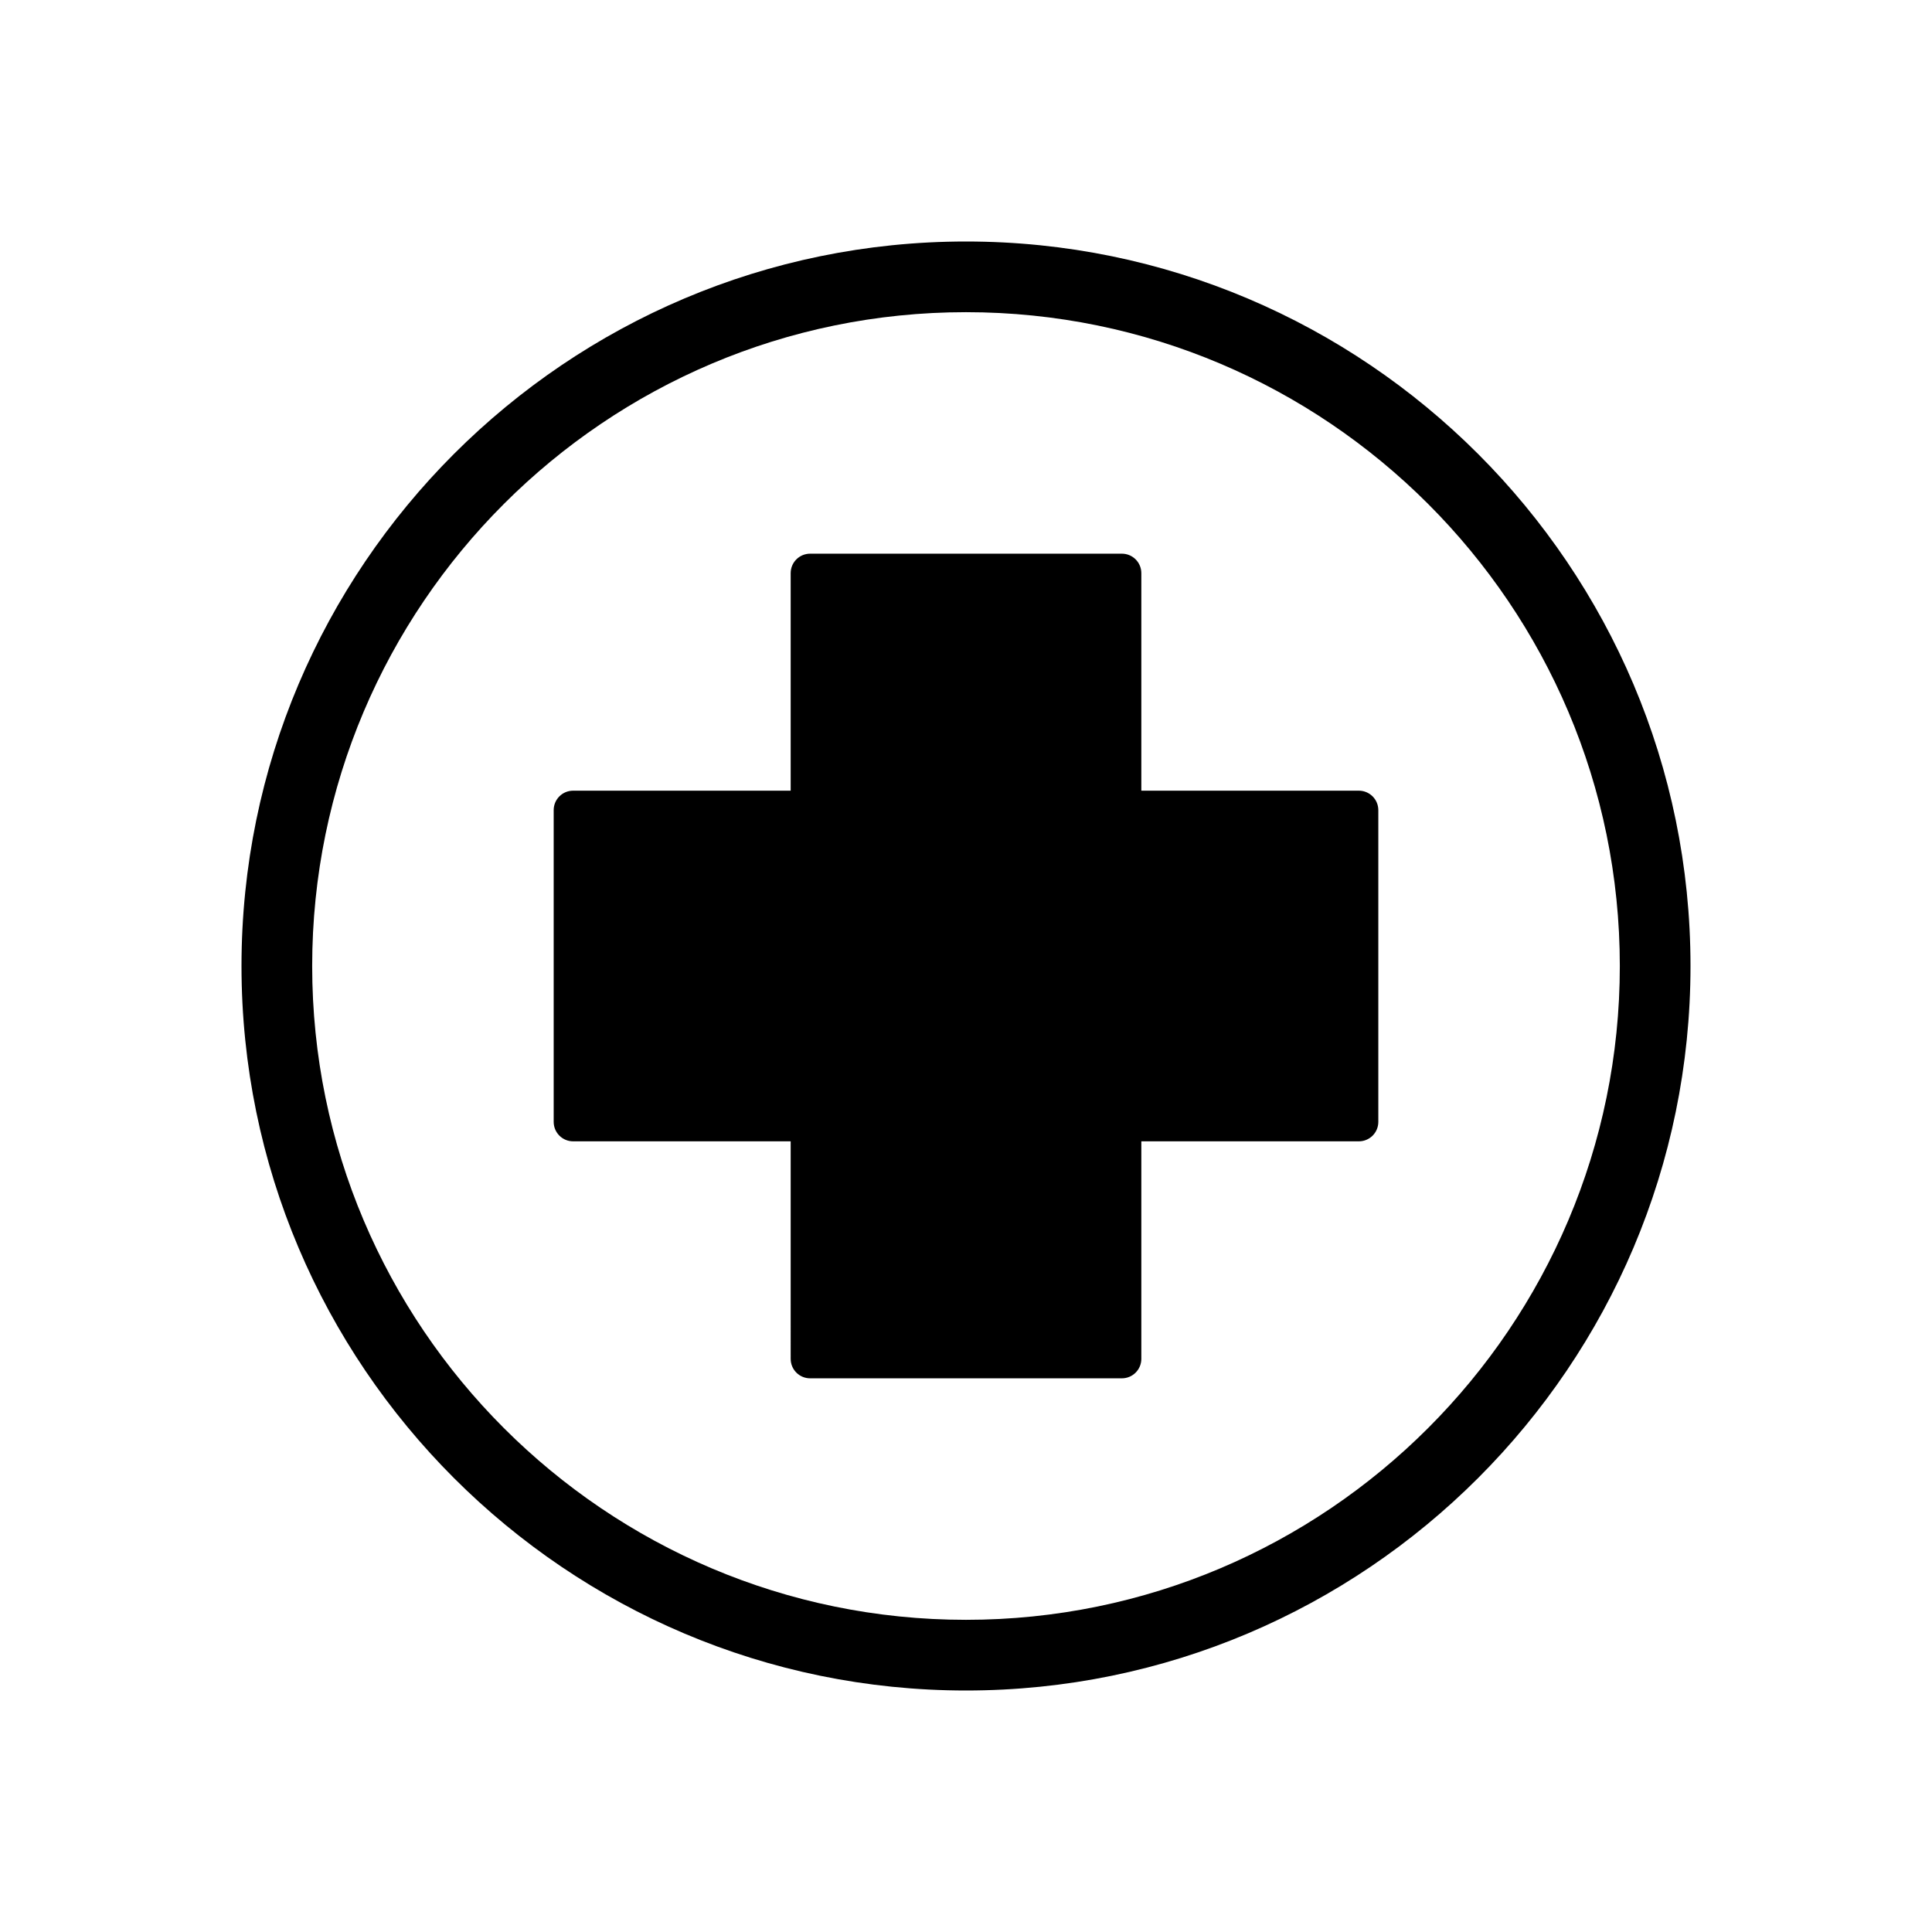 <?xml version="1.0" encoding="UTF-8" standalone="no"?>
<!-- Generator: Adobe Illustrator 16.0.0, SVG Export Plug-In . SVG Version: 6.00 Build 0)  -->

<svg
   xmlns:dc="http://purl.org/dc/elements/1.1/"
   xmlns:cc="http://creativecommons.org/ns#"
   xmlns:rdf="http://www.w3.org/1999/02/22-rdf-syntax-ns#"
   xmlns:svg="http://www.w3.org/2000/svg"
   xmlns="http://www.w3.org/2000/svg"
   xmlns:sodipodi="http://sodipodi.sourceforge.net/DTD/sodipodi-0.dtd"
   xmlns:inkscape="http://www.inkscape.org/namespaces/inkscape"
   version="1.1"
   id="Layer_2"
   x="0px"
   y="0px"
   width="24"
   height="24"
   viewBox="0 0 24 24"
   enable-background="new 0 0 100 100"
   xml:space="preserve"
   inkscape:version="0.48.4 r9939"
   sodipodi:docname="09-FirstAid.svg"><defs
   id="defs7" /><sodipodi:namedview
   pagecolor="#ffffff"
   bordercolor="#666666"
   borderopacity="1"
   objecttolerance="10"
   gridtolerance="10"
   guidetolerance="10"
   inkscape:pageopacity="0"
   inkscape:pageshadow="2"
   inkscape:window-width="1680"
   inkscape:window-height="987"
   id="namedview5"
   showgrid="false"
   inkscape:zoom="37.76"
   inkscape:cx="16.299536"
   inkscape:cy="12.935086"
   inkscape:window-x="1272"
   inkscape:window-y="-8"
   inkscape:window-maximized="1"
   inkscape:current-layer="Layer_2" />
<path
   d="M 12,3 C 7.038,3 3,7.037 3,12 3,16.963 7.038,21 12,21 16.963,21 21,16.963 21,12 21,7.037 16.963,3 12,3 z m 0,17.122 c -4.479,0 -8.122,-3.644 -8.122,-8.122 0,-4.478 3.644,-8.122 8.122,-8.122 4.478,0 8.122,3.644 8.122,8.122 0,4.478 -3.644,8.122 -8.122,8.122 z m 5.122,-10.058 v 3.872 c 0,0.134 -0.108,0.242 -0.242,0.242 h -2.702 v 2.702 c 0,0.134 -0.108,0.242 -0.242,0.242 h -3.872 c -0.134,0 -0.242,-0.108 -0.242,-0.242 V 14.178 H 7.12 c -0.134,0 -0.242,-0.108 -0.242,-0.242 v -3.872 c 0,-0.134 0.108,-0.242 0.242,-0.242 h 2.702 V 7.12 c 0,-0.134 0.108,-0.242 0.242,-0.242 h 3.872 c 0.134,0 0.242,0.108 0.242,0.242 v 2.702 h 2.702 c 0.133,0 0.242,0.108 0.242,0.242 z"
   id="path3"
   inkscape:connector-curvature="0" />
</svg>